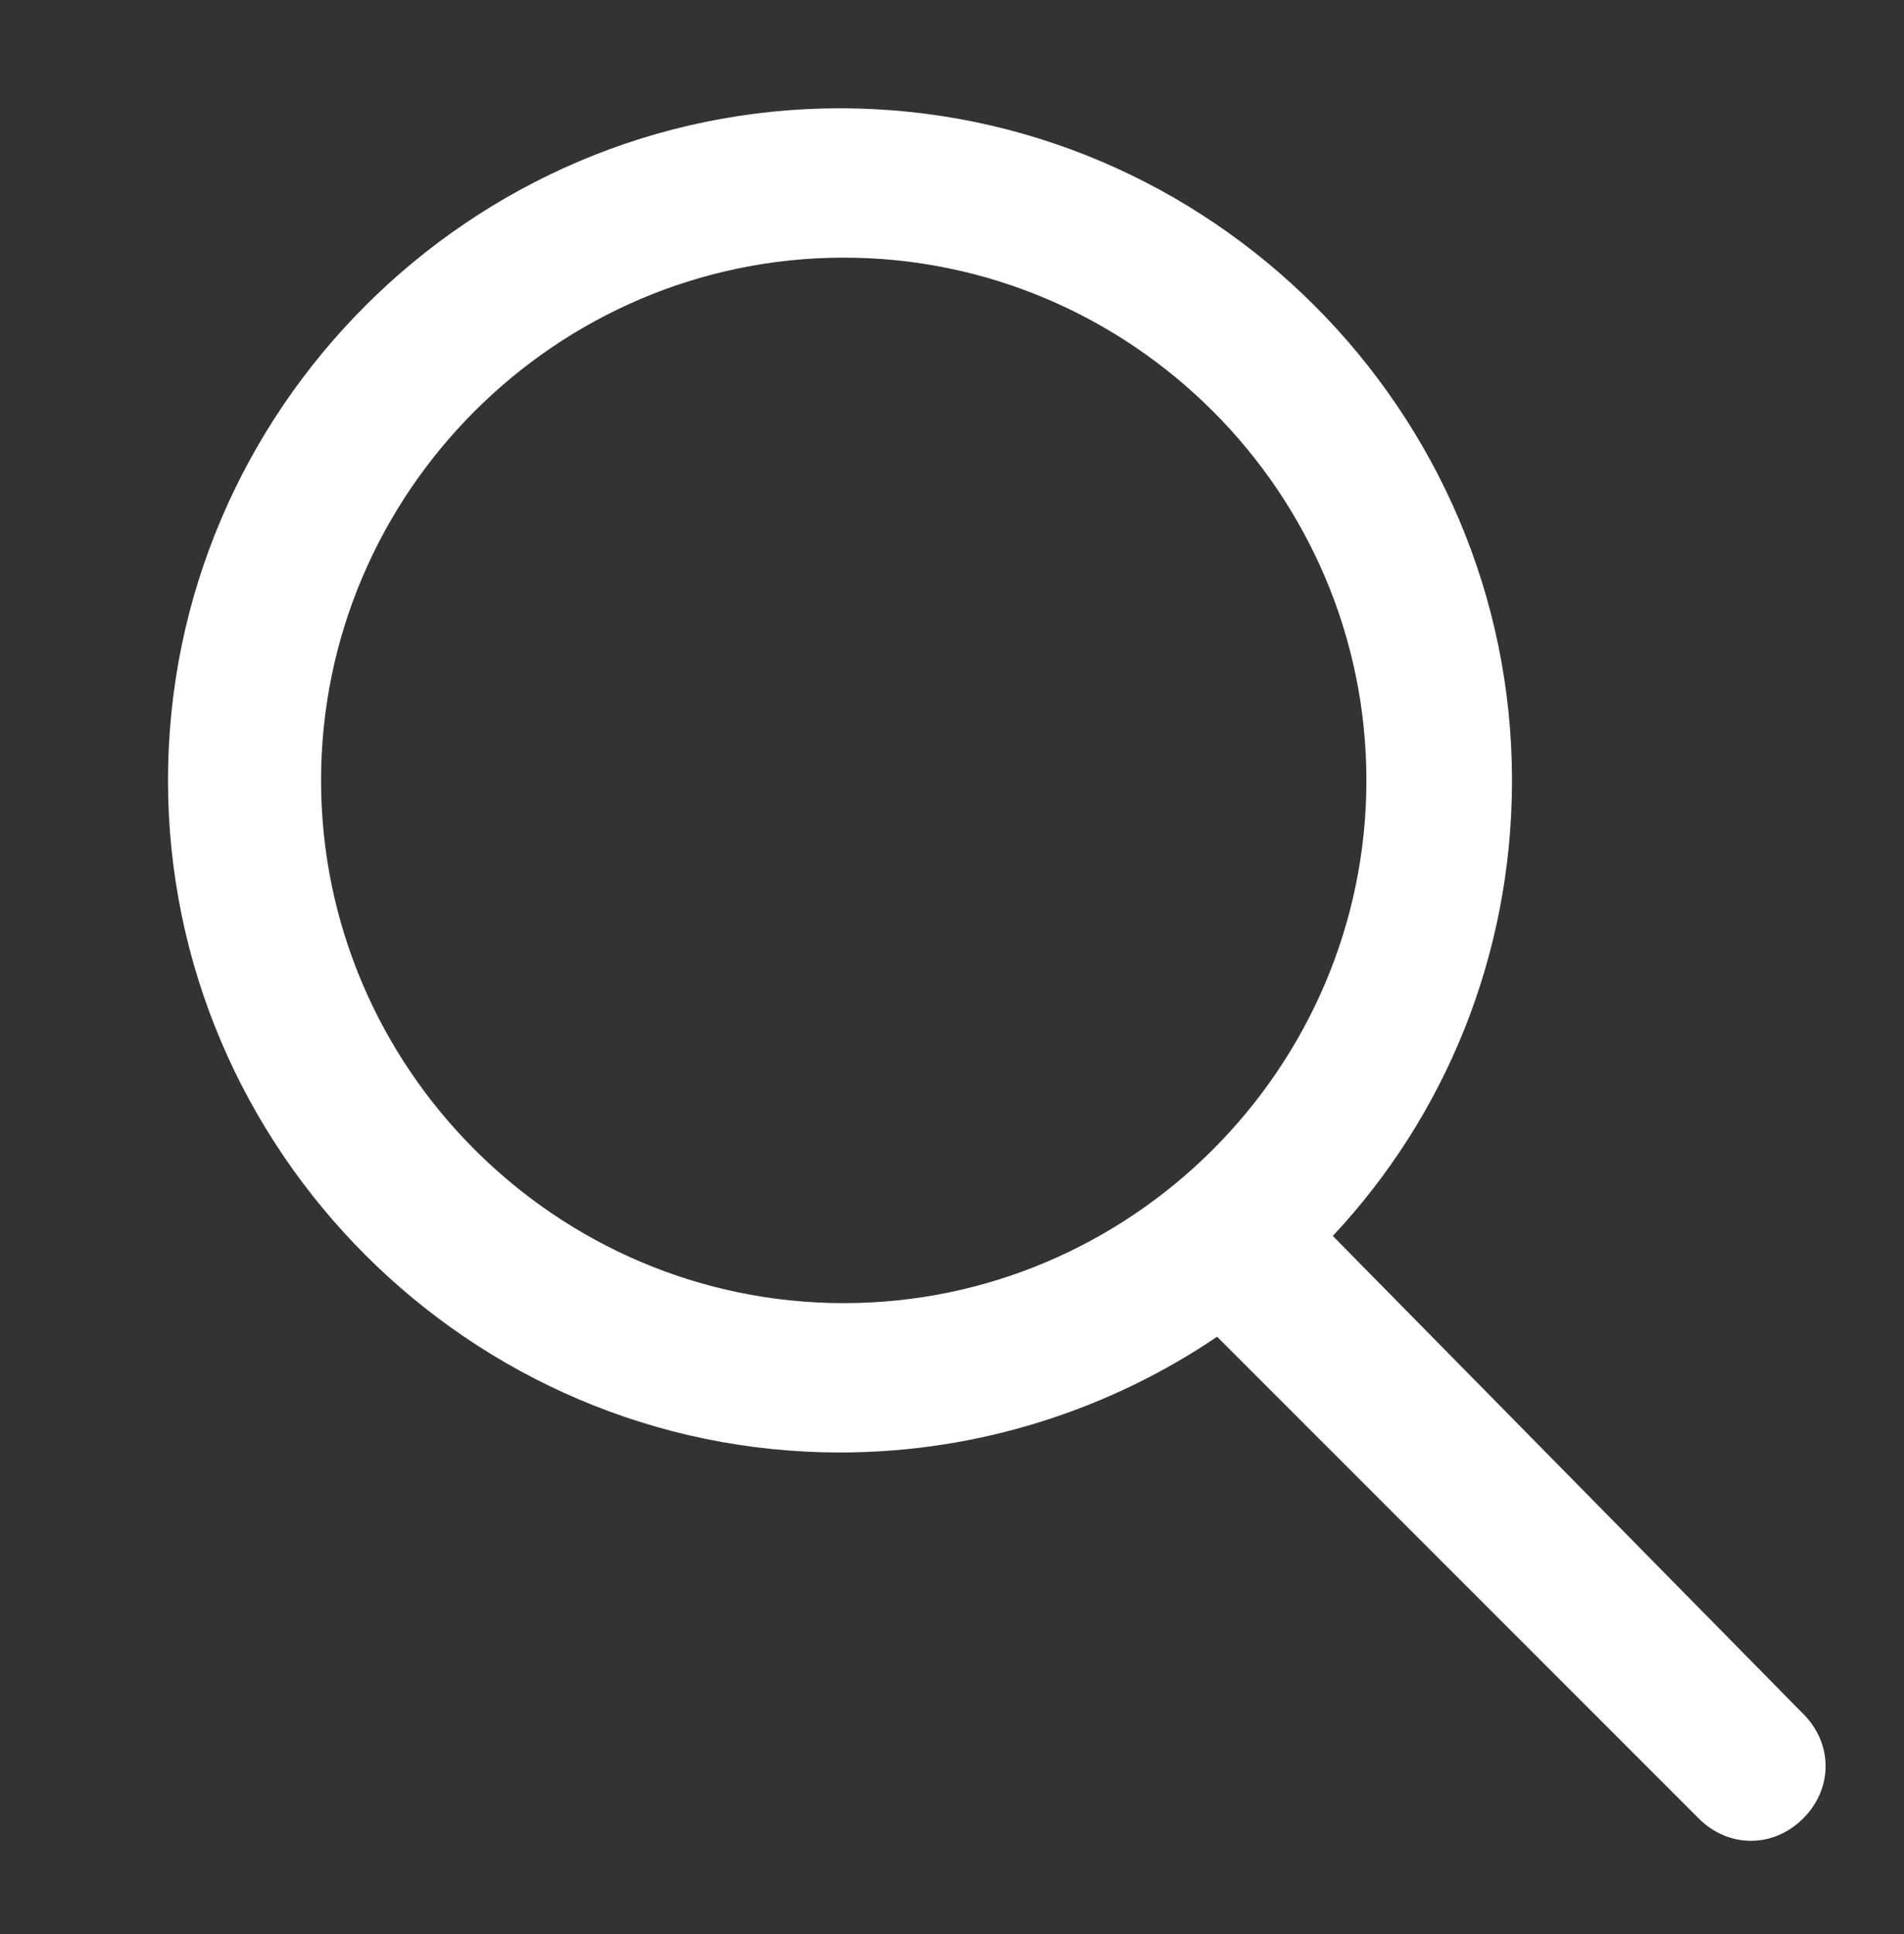 <svg id="Layer_1" xmlns="http://www.w3.org/2000/svg" viewBox="-565.8 361.9 51 51.8">
  <rect x="-565.8" y="361.9" width="51" height="51.8" fill="#333333" stroke="none"/>
  <style>
    .st0{fill:#FFFFFF;}
  </style>
  <path class="st0" d="M-530.1 395c3-3.2 4.8-7.5 4.8-12.2 0-9.9-8.1-18-18-18s-18 8.1-18 18 8.1 18 18 18c3.8 0 7.3-1.2 10.1-3.1l12.9 12.9c.4.4.9.6 1.4.6s1-.2 1.4-.6c.8-.8.8-2 0-2.8l-12.6-12.8zm-13.1 1.8c-7.7 0-14-6.3-14-14s6.3-14 14-14 14 6.3 14 14-6.3 14-14 14z"/>
</svg>